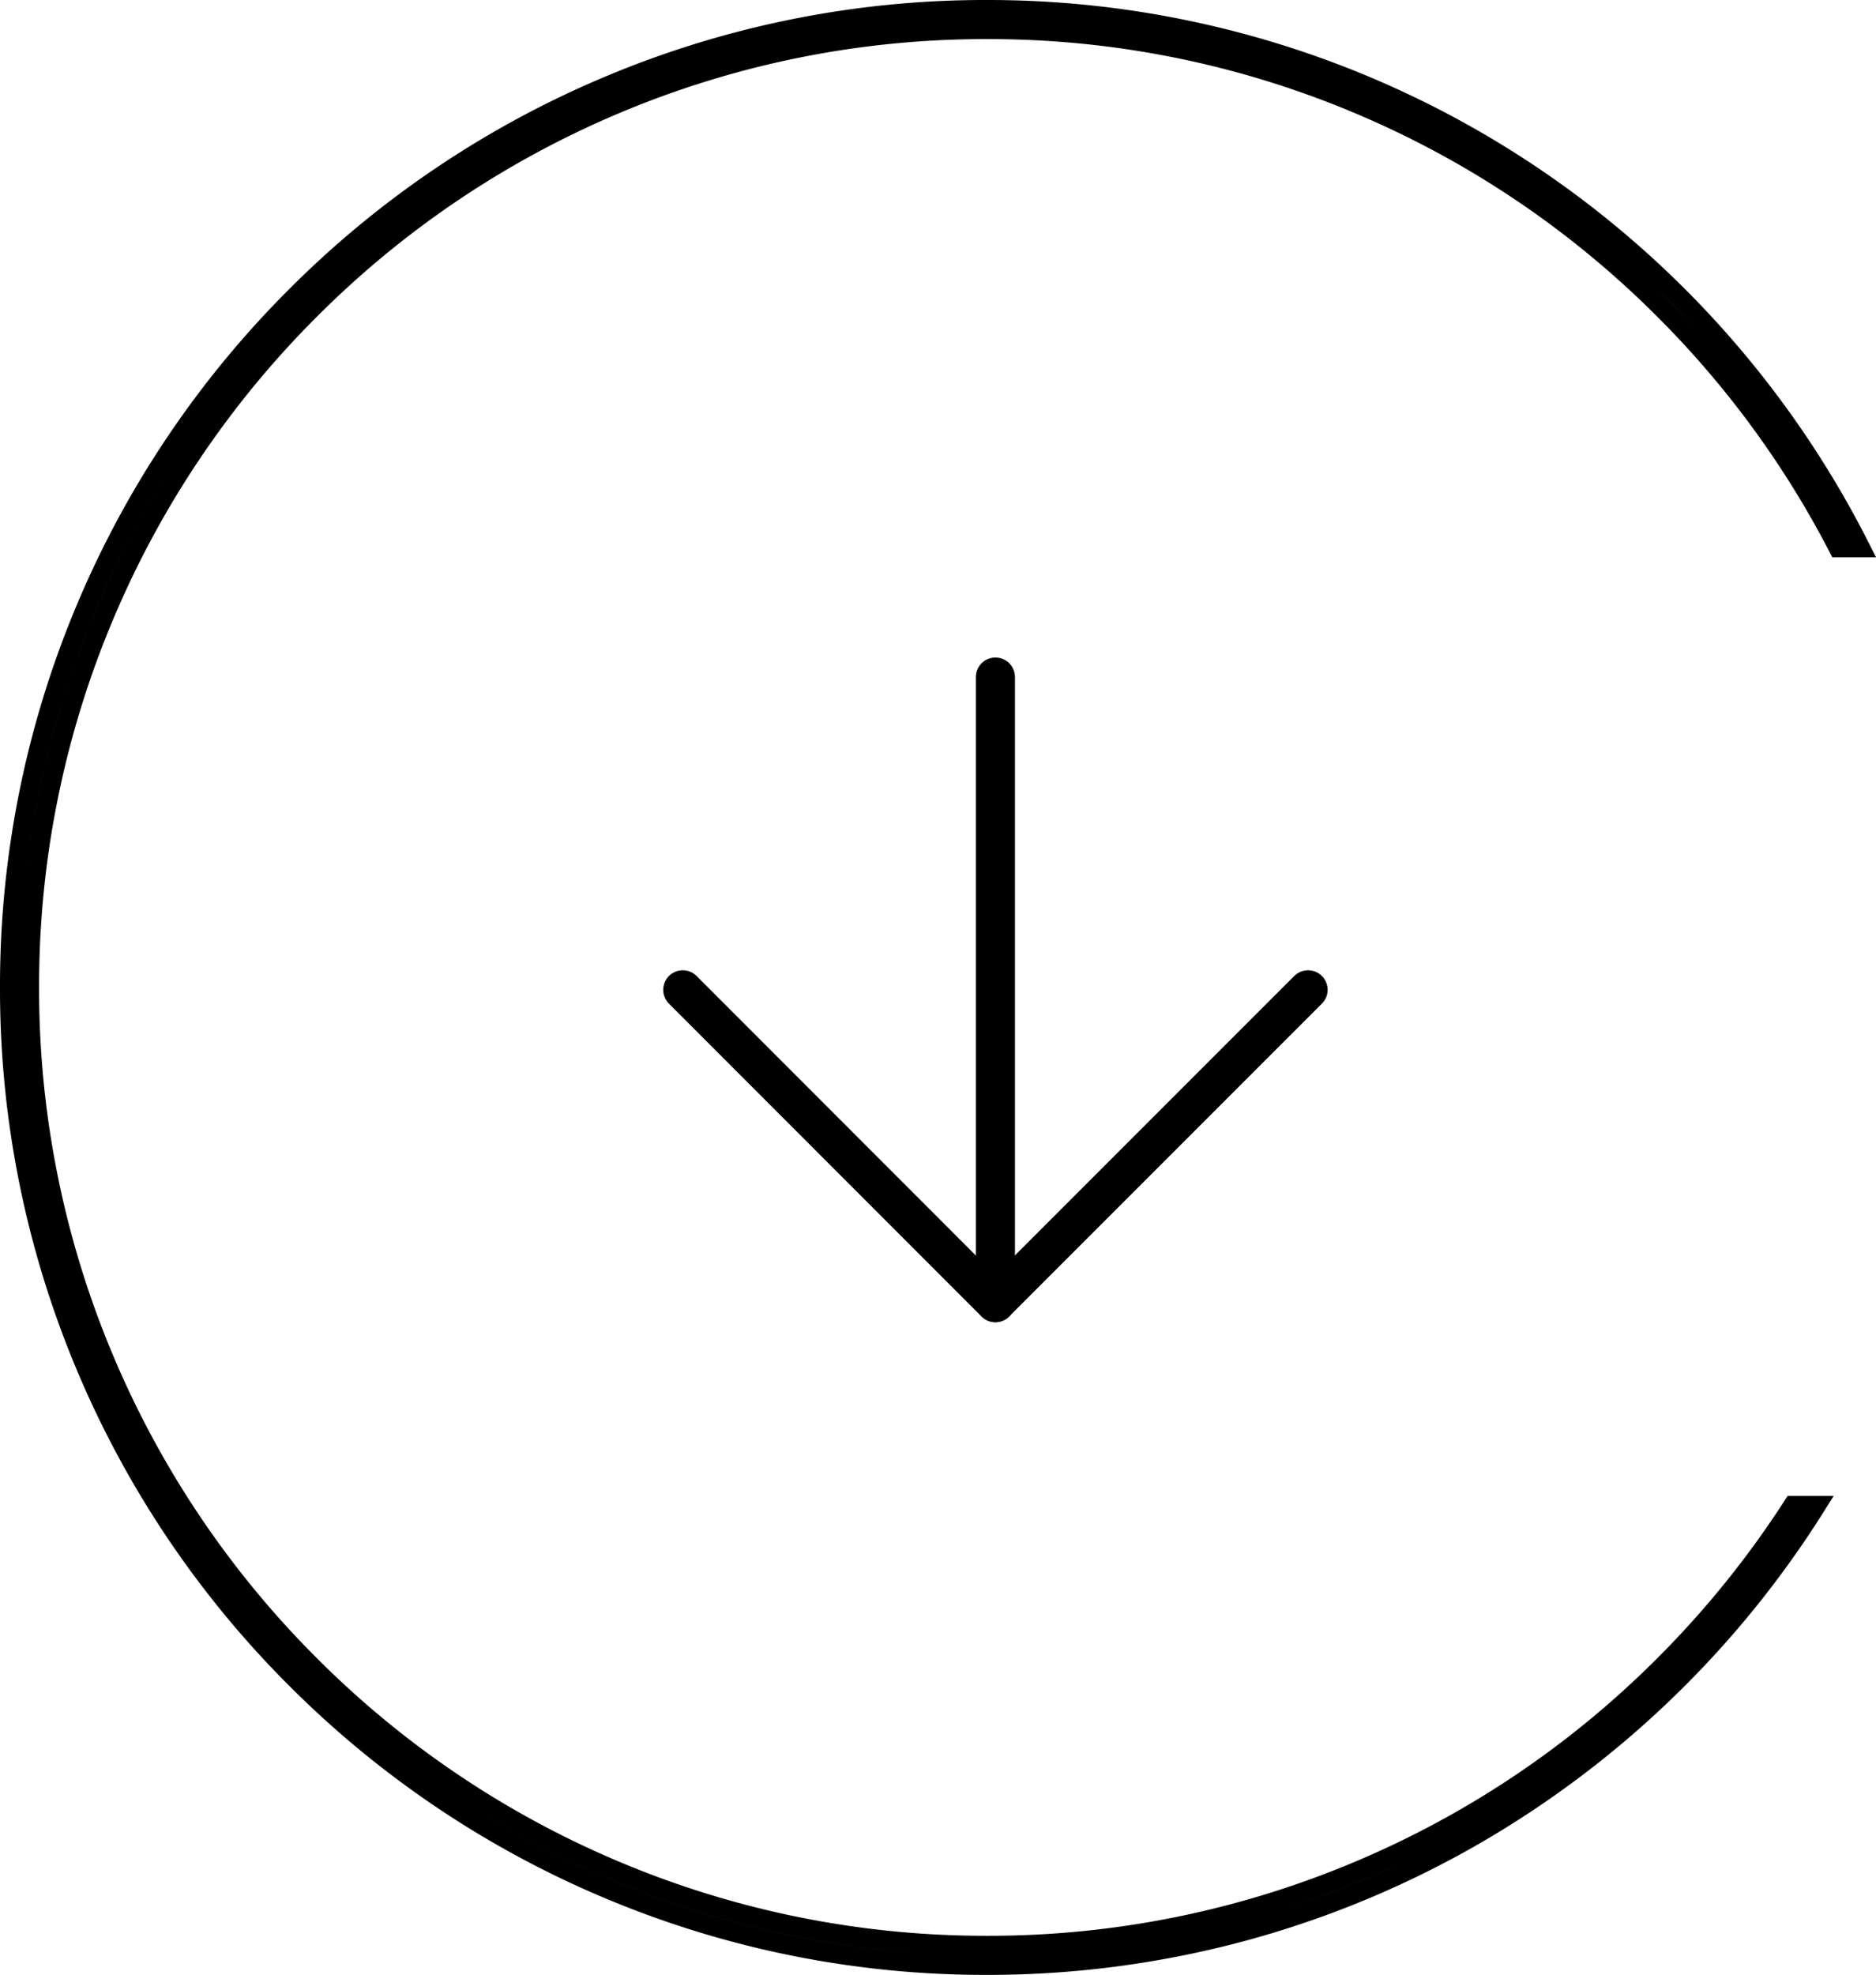 <svg xmlns="http://www.w3.org/2000/svg" width="95.976" height="101" viewBox="0 0 95.976 101">
  <g id="btn_more" transform="translate(-570.5 -2818.5)">
    <g id="Group_2233" data-name="Group 2233" transform="translate(-215 5)">
      <path id="Subtraction_1" data-name="Subtraction 1" d="M-242-667a49.685,49.685,0,0,1-19.462-3.929,49.832,49.832,0,0,1-15.893-10.715,49.833,49.833,0,0,1-10.715-15.893A49.688,49.688,0,0,1-292-717a49.686,49.686,0,0,1,3.929-19.462,49.833,49.833,0,0,1,10.715-15.893,49.833,49.833,0,0,1,15.893-10.715A49.685,49.685,0,0,1-242-767a49.861,49.861,0,0,1,26.564,7.633,50.171,50.171,0,0,1,18.1,19.867h-1.121a48.967,48.967,0,0,0-8.894-12.148,48.836,48.836,0,0,0-15.575-10.5A48.685,48.685,0,0,0-242-766a48.691,48.691,0,0,0-19.073,3.85,48.849,48.849,0,0,0-15.575,10.5,48.847,48.847,0,0,0-10.5,15.575A48.691,48.691,0,0,0-291-717a48.684,48.684,0,0,0,3.85,19.073,48.836,48.836,0,0,0,10.5,15.575,48.838,48.838,0,0,0,15.575,10.5A48.707,48.707,0,0,0-242-668a48.7,48.7,0,0,0,19.073-3.85,48.822,48.822,0,0,0,15.575-10.5,49.24,49.24,0,0,0,6.58-8.148h1.18a50.347,50.347,0,0,1-17.813,17.043,49.737,49.737,0,0,1-11.668,4.77A50.151,50.151,0,0,1-242-667Z" transform="translate(1078 3581)" fill="none" stroke="#000" stroke-width="1"/>
    </g>
    <g id="Icon_feather-arrow-down" data-name="Icon feather-arrow-down" transform="translate(597.93 2845.626)">
      <path id="Path_3690" data-name="Path 3690" d="M18,7.5V39.491" transform="translate(5.495 0)" fill="none" stroke="#000" stroke-linecap="round" stroke-linejoin="round" stroke-width="2"/>
      <path id="Path_3691" data-name="Path 3691" d="M39.491,18l-16,16L7.5,18" transform="translate(0 5.495)" fill="none" stroke="#000" stroke-linecap="round" stroke-linejoin="round" stroke-width="2"/>
    </g>
  </g>
</svg>

